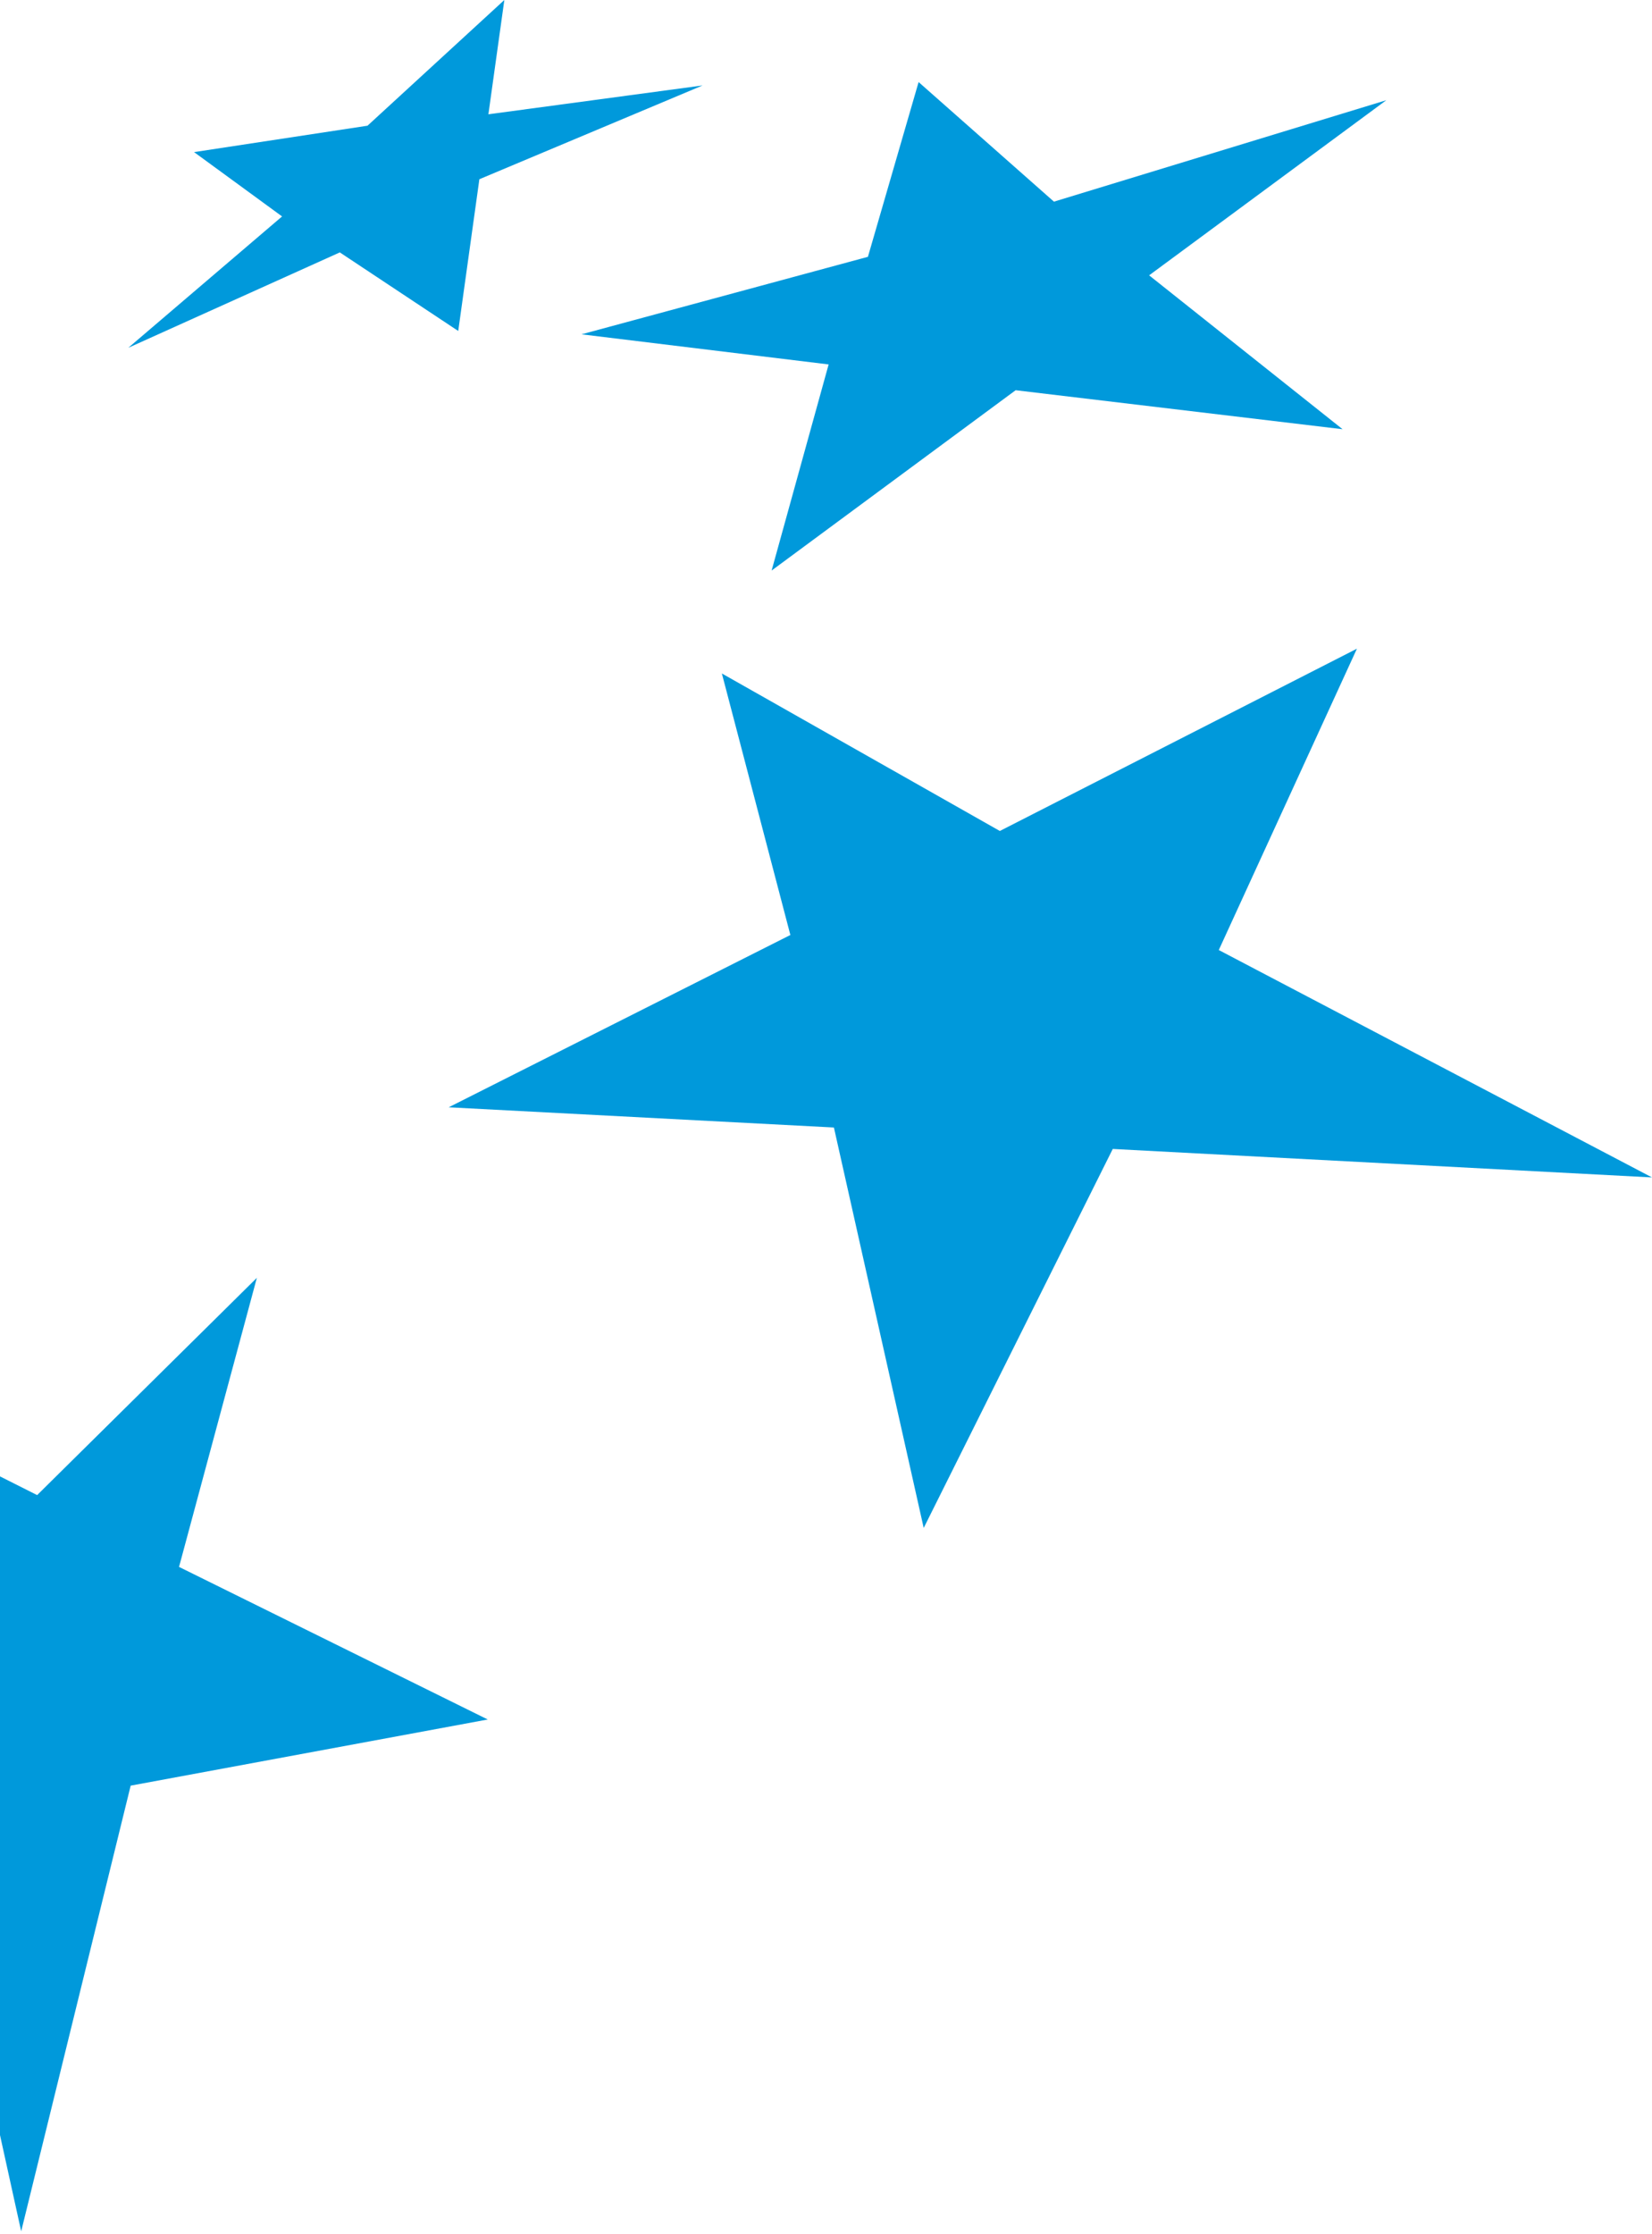 <svg width="358" height="484" viewBox="0 0 358 484" fill="none" xmlns="http://www.w3.org/2000/svg">
<path d="M300.427 21.71L228.396 43.69L199.068 17.78L188.084 55.642L126.016 72.434L179.57 78.958L167.215 123.612L220.097 84.546L290.947 92.996L249.023 59.653L300.427 21.71Z" fill="#0099DB"/>
<path d="M152.263 18.512L105.839 24.763L109.294 0L79.64 27.236L42.056 32.955L61.129 46.892L27.804 75.352L73.639 54.686L99.302 71.708L103.883 38.833L152.263 18.512Z" fill="#0099DB"/>
<path d="M4.591 483.44L28.318 386.875L105.697 372.543L38.798 339.484L55.663 276.856L8.049 323.927L-37.038 301.231L-23.552 356.054L-78.028 408.985L-14.508 396.678L4.591 483.44Z" fill="#0099DB"/>
<path d="M200.173 331.042L241.143 248.931L358 255.1L264.12 205.833L294.054 140.545L216.673 180.038L156.432 145.912L171.279 202.575L97.23 239.906L180.715 244.285L200.173 331.042Z" fill="#0099DB"/>
</svg>
